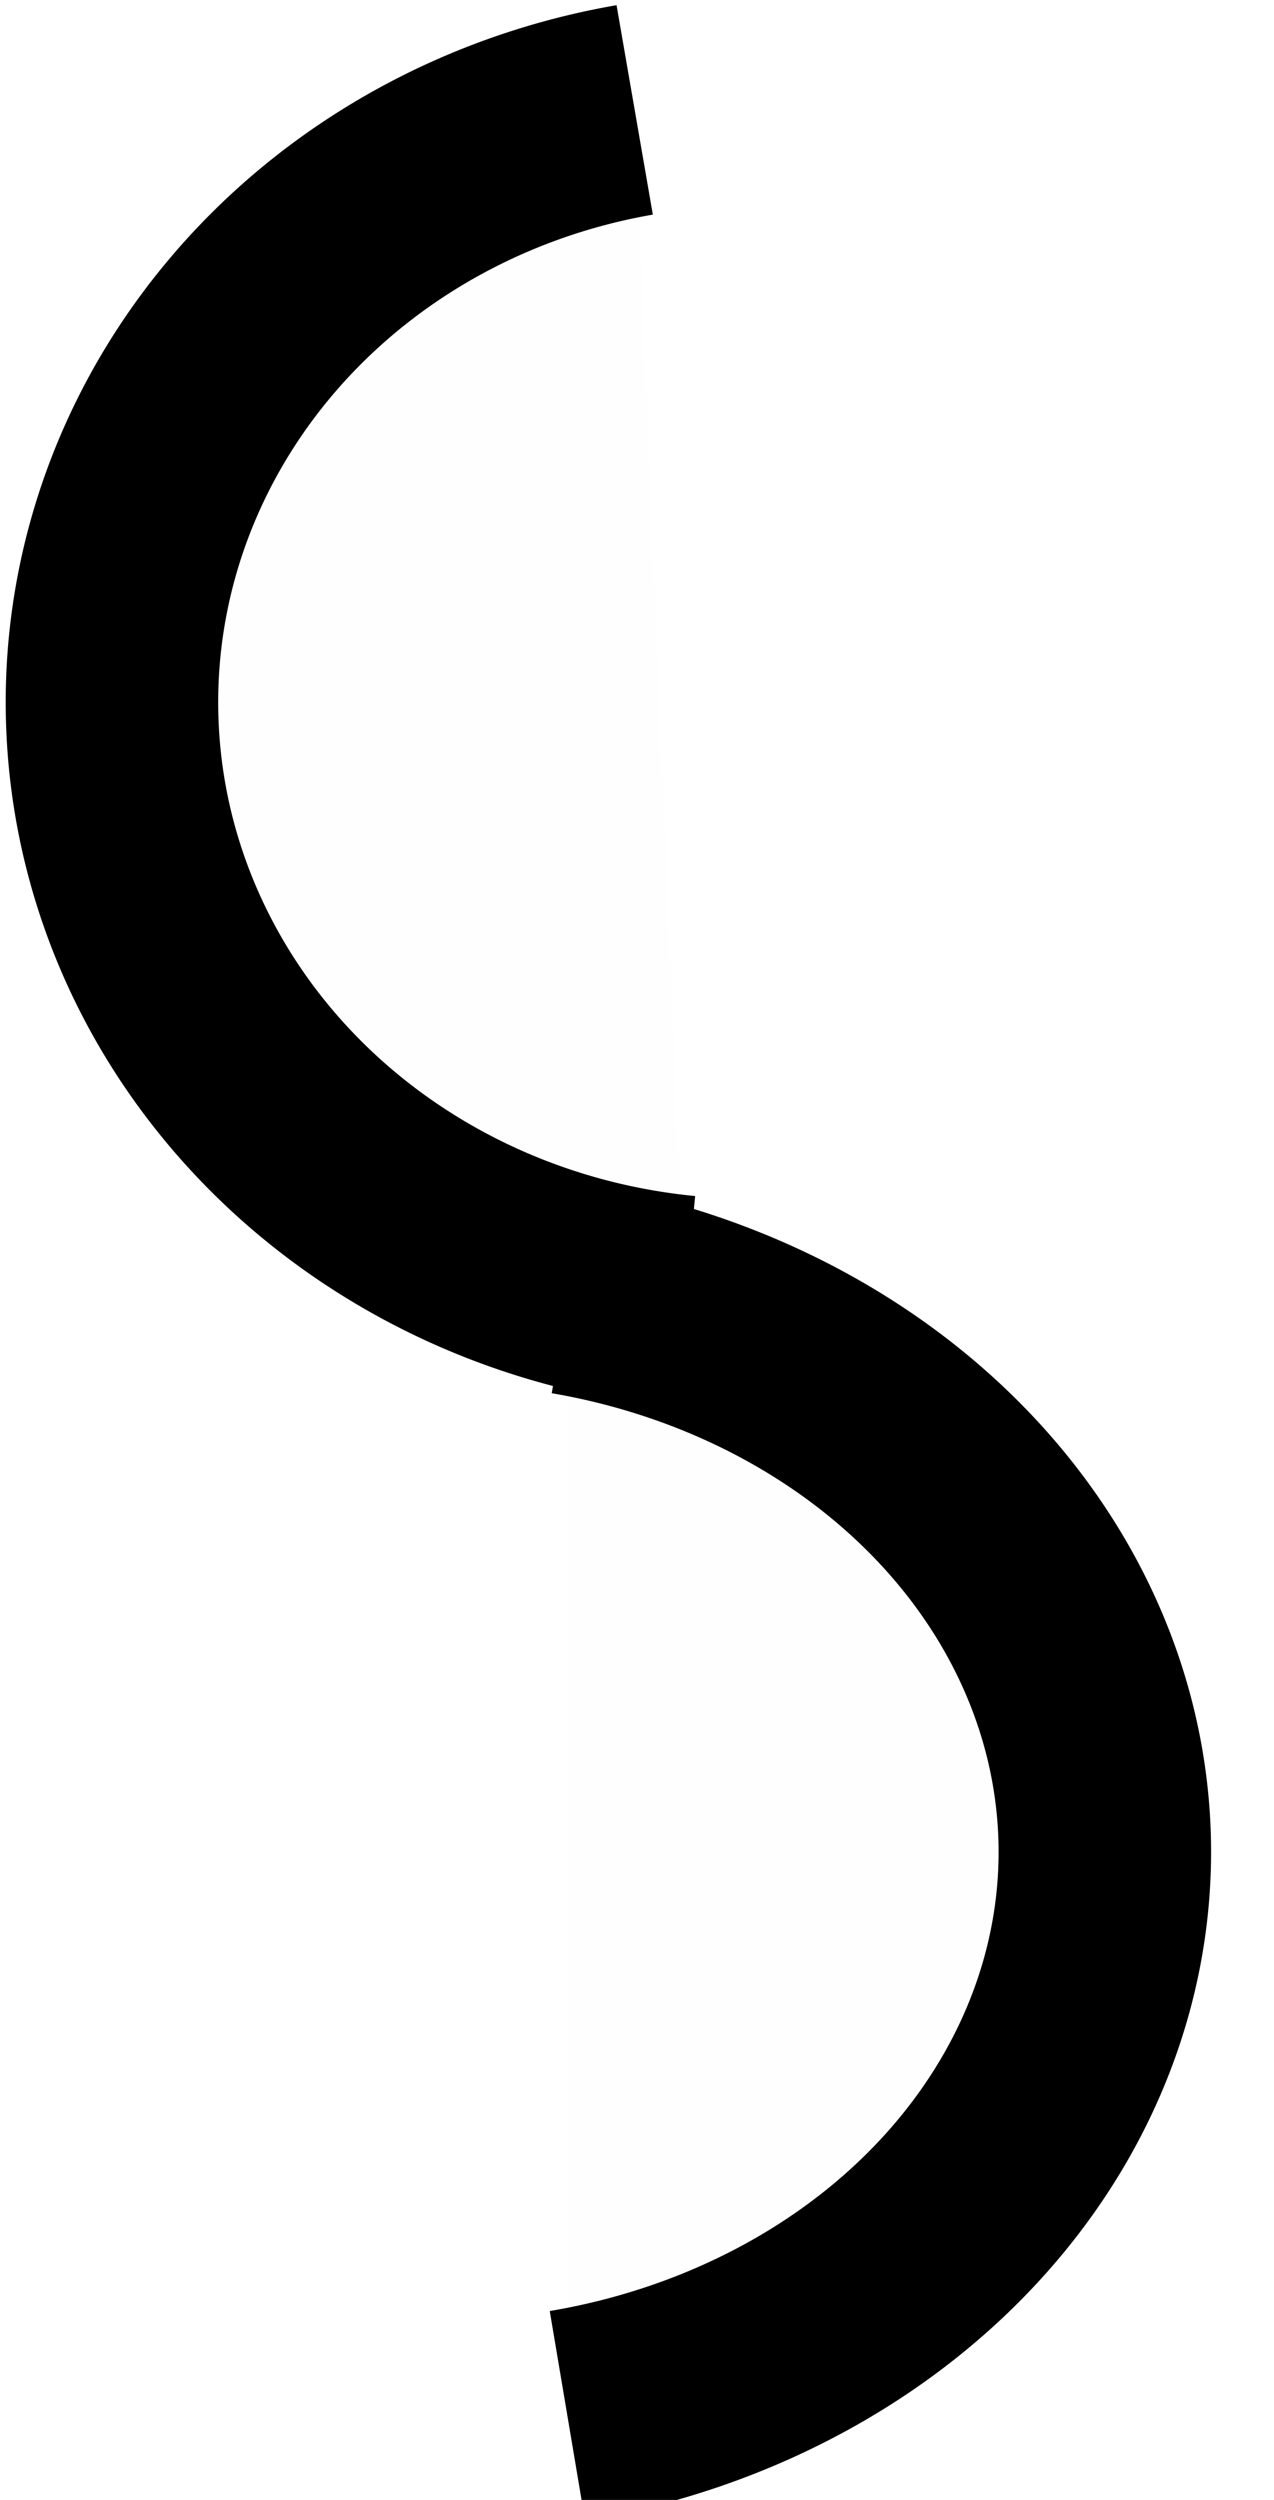 <?xml version="1.0" encoding="UTF-8" standalone="no"?>
<!-- Created with Inkscape (http://www.inkscape.org/) -->

<svg
   xmlns:dc="http://purl.org/dc/elements/1.1/"
   xmlns:cc="http://creativecommons.org/ns#"
   xmlns:rdf="http://www.w3.org/1999/02/22-rdf-syntax-ns#"
   xmlns:svg="http://www.w3.org/2000/svg"
   xmlns="http://www.w3.org/2000/svg"
   xmlns:sodipodi="http://sodipodi.sourceforge.net/DTD/sodipodi-0.dtd"
   xmlns:inkscape="http://www.inkscape.org/namespaces/inkscape"
   width="0.78mm"
   height="1.53mm"
   viewBox="0 0 2.764 5.421"
   id="svg16894"
   version="1.1"
   inkscape:version="0.91 r13725"
   sodipodi:docname="2_18_slucka.svg">
  <defs
     id="defs16896" />
  <sodipodi:namedview
     id="base"
     pagecolor="#ffffff"
     bordercolor="#666666"
     borderopacity="1.0"
     inkscape:pageopacity="0.0"
     inkscape:pageshadow="2"
     inkscape:zoom="44.8"
     inkscape:cx="1.1899206"
     inkscape:cy="5.3661632"
     inkscape:document-units="mm"
     inkscape:current-layer="layer1"
     showgrid="false"
     inkscape:window-width="1366"
     inkscape:window-height="706"
     inkscape:window-x="-8"
     inkscape:window-y="-8"
     inkscape:window-maximized="1" />
  <g
     inkscape:label="Vrstva 1"
     inkscape:groupmode="layer"
     id="layer1"
     transform="translate(0,-1046.941)">
    <path
       style="opacity:1;fill:#000000;fill-opacity:0.006;stroke:#000000;stroke-width:0.461;stroke-linecap:butt;stroke-linejoin:round;stroke-miterlimit:4;stroke-dasharray:none;stroke-opacity:1"
       id="path17442"
       sodipodi:type="arc"
       sodipodi:cx="1.6263988"
       sodipodi:cy="1048.4644"
       sodipodi:rx="1.3838762"
       sodipodi:ry="1.3062104"
       sodipodi:start="1.6727629"
       sodipodi:end="4.5312127"
       d="m 1.486,1049.764 a 1.384,1.306 0 0 1 -1.242,-1.248 1.384,1.306 0 0 1 1.133,-1.337"
       sodipodi:open="true" />
    <path
       style="opacity:1;fill:#803300;fill-opacity:0.006;stroke:#000000;stroke-width:0.461;stroke-linecap:butt;stroke-linejoin:round;stroke-miterlimit:4;stroke-dasharray:none;stroke-opacity:1"
       id="path17442-3"
       sodipodi:type="arc"
       sodipodi:cx="0.95497912"
       sodipodi:cy="1050.9572"
       sodipodi:rx="1.442121"
       sodipodi:ry="1.2460552"
       sodipodi:start="4.9085721"
       sodipodi:end="1.3777905"
       sodipodi:open="true"
       d="m 1.236,1049.735 a 1.442,1.246 0 0 1 1.161,1.224 1.442,1.246 0 0 1 -1.166,1.221" />
  </g>
</svg>

